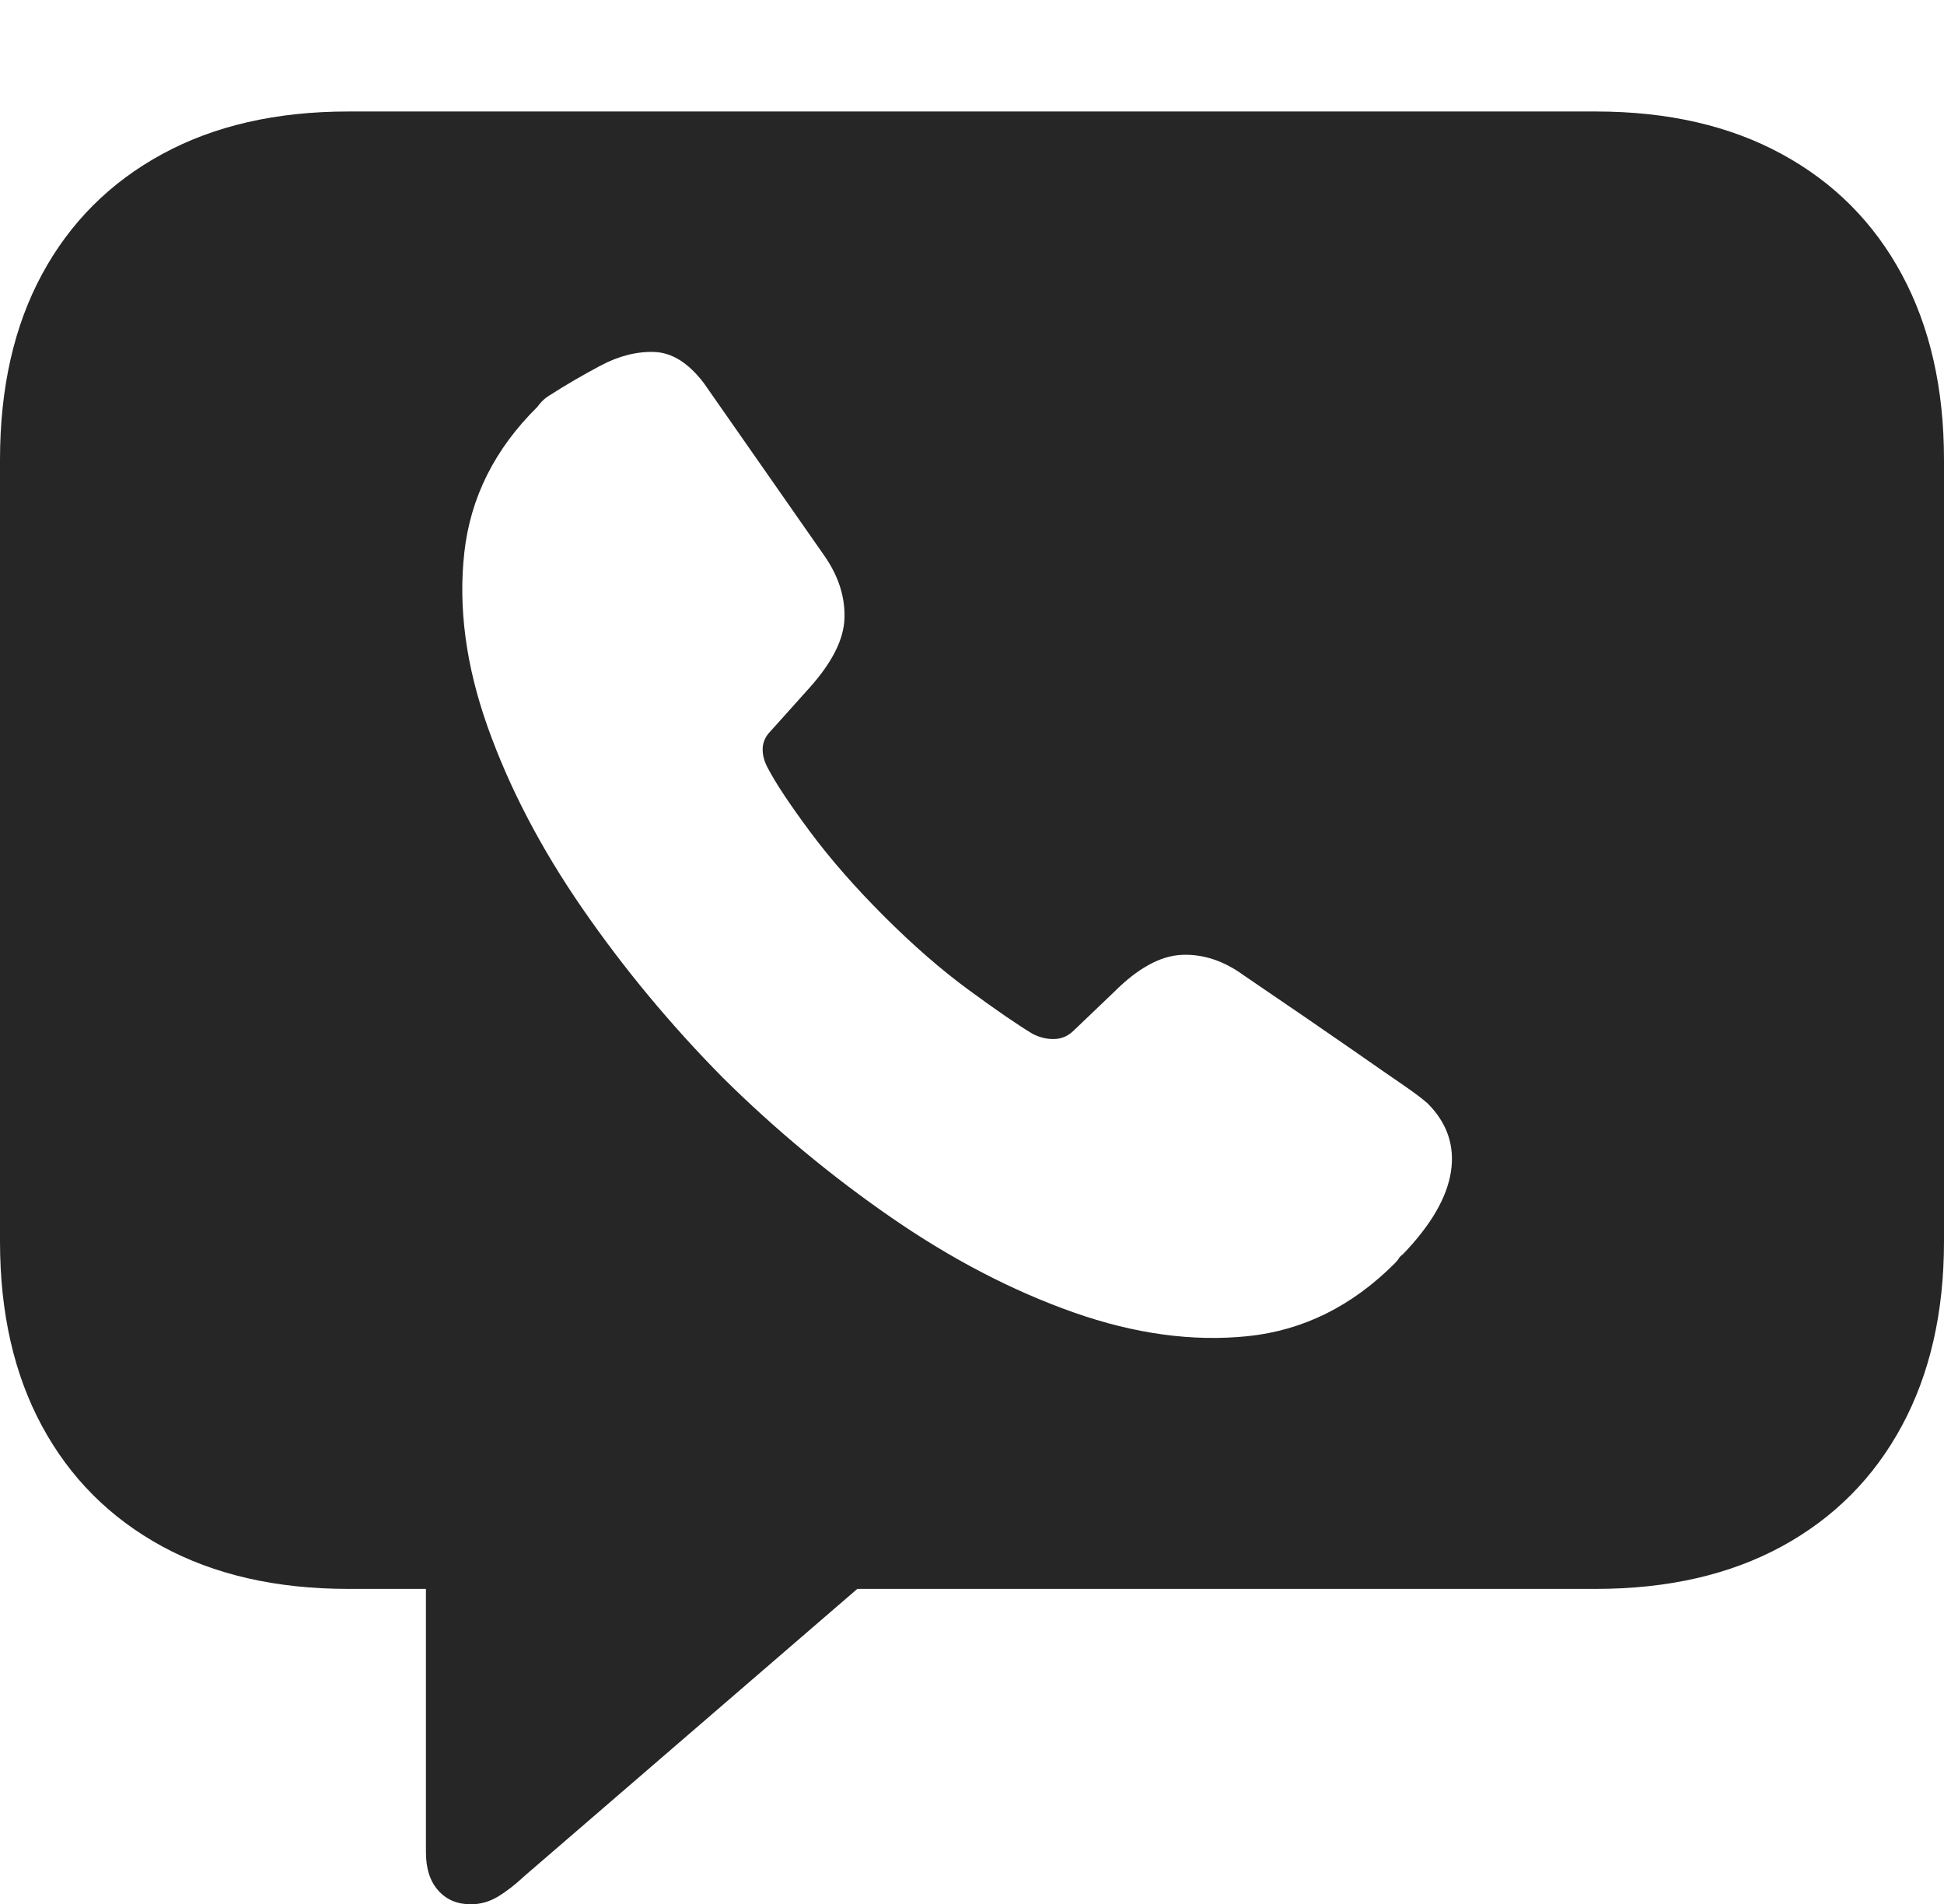 <?xml version="1.0" encoding="UTF-8"?>
<!--Generator: Apple Native CoreSVG 175-->
<!DOCTYPE svg
PUBLIC "-//W3C//DTD SVG 1.1//EN"
       "http://www.w3.org/Graphics/SVG/1.1/DTD/svg11.dtd">
<svg version="1.1" xmlns="http://www.w3.org/2000/svg" xmlns:xlink="http://www.w3.org/1999/xlink" width="20.771" height="20.342">
 <g>
  <rect height="20.342" opacity="0" width="20.771" x="0" y="0"/>
  <path d="M5.029 20.342Q5.186 20.342 5.322 20.259Q5.459 20.176 5.605 20.039L9.16 16.973L17.051 16.973Q18.203 16.973 19.038 16.519Q19.873 16.064 20.322 15.229Q20.771 14.395 20.771 13.262L20.771 4.912Q20.771 3.77 20.322 2.935Q19.873 2.1 19.038 1.646Q18.203 1.191 17.051 1.191L3.721 1.191Q2.568 1.191 1.733 1.646Q0.898 2.1 0.449 2.93Q0 3.76 0 4.912L0 13.262Q0 14.404 0.449 15.234Q0.898 16.064 1.733 16.519Q2.568 16.973 3.721 16.973L4.551 16.973L4.551 19.785Q4.551 20.049 4.683 20.195Q4.814 20.342 5.029 20.342ZM7.725 11.514Q6.885 10.664 6.221 9.702Q5.557 8.74 5.21 7.764Q4.863 6.787 4.961 5.903Q5.059 5.02 5.742 4.346Q5.762 4.316 5.796 4.282Q5.83 4.248 5.879 4.219Q6.123 4.062 6.416 3.906Q6.709 3.75 6.992 3.76Q7.275 3.77 7.52 4.092L8.809 5.938Q9.033 6.26 9.023 6.602Q9.014 6.943 8.643 7.354L8.232 7.812Q8.154 7.891 8.149 7.993Q8.145 8.096 8.203 8.203Q8.33 8.447 8.657 8.887Q8.984 9.326 9.443 9.785Q9.912 10.254 10.352 10.576Q10.791 10.898 11.035 11.045Q11.152 11.104 11.27 11.099Q11.387 11.094 11.475 11.006L11.904 10.596Q12.285 10.215 12.627 10.2Q12.969 10.185 13.291 10.42Q14.053 10.938 14.438 11.206Q14.824 11.475 14.995 11.592Q15.166 11.709 15.254 11.787Q15.566 12.1 15.503 12.515Q15.44 12.93 14.99 13.398Q14.961 13.418 14.946 13.442Q14.932 13.467 14.902 13.496Q14.219 14.18 13.335 14.273Q12.451 14.365 11.47 14.019Q10.488 13.672 9.526 13.008Q8.564 12.344 7.725 11.514Z" fill="rgba(0,0,0,0.85)"/>
 </g>
</svg>
